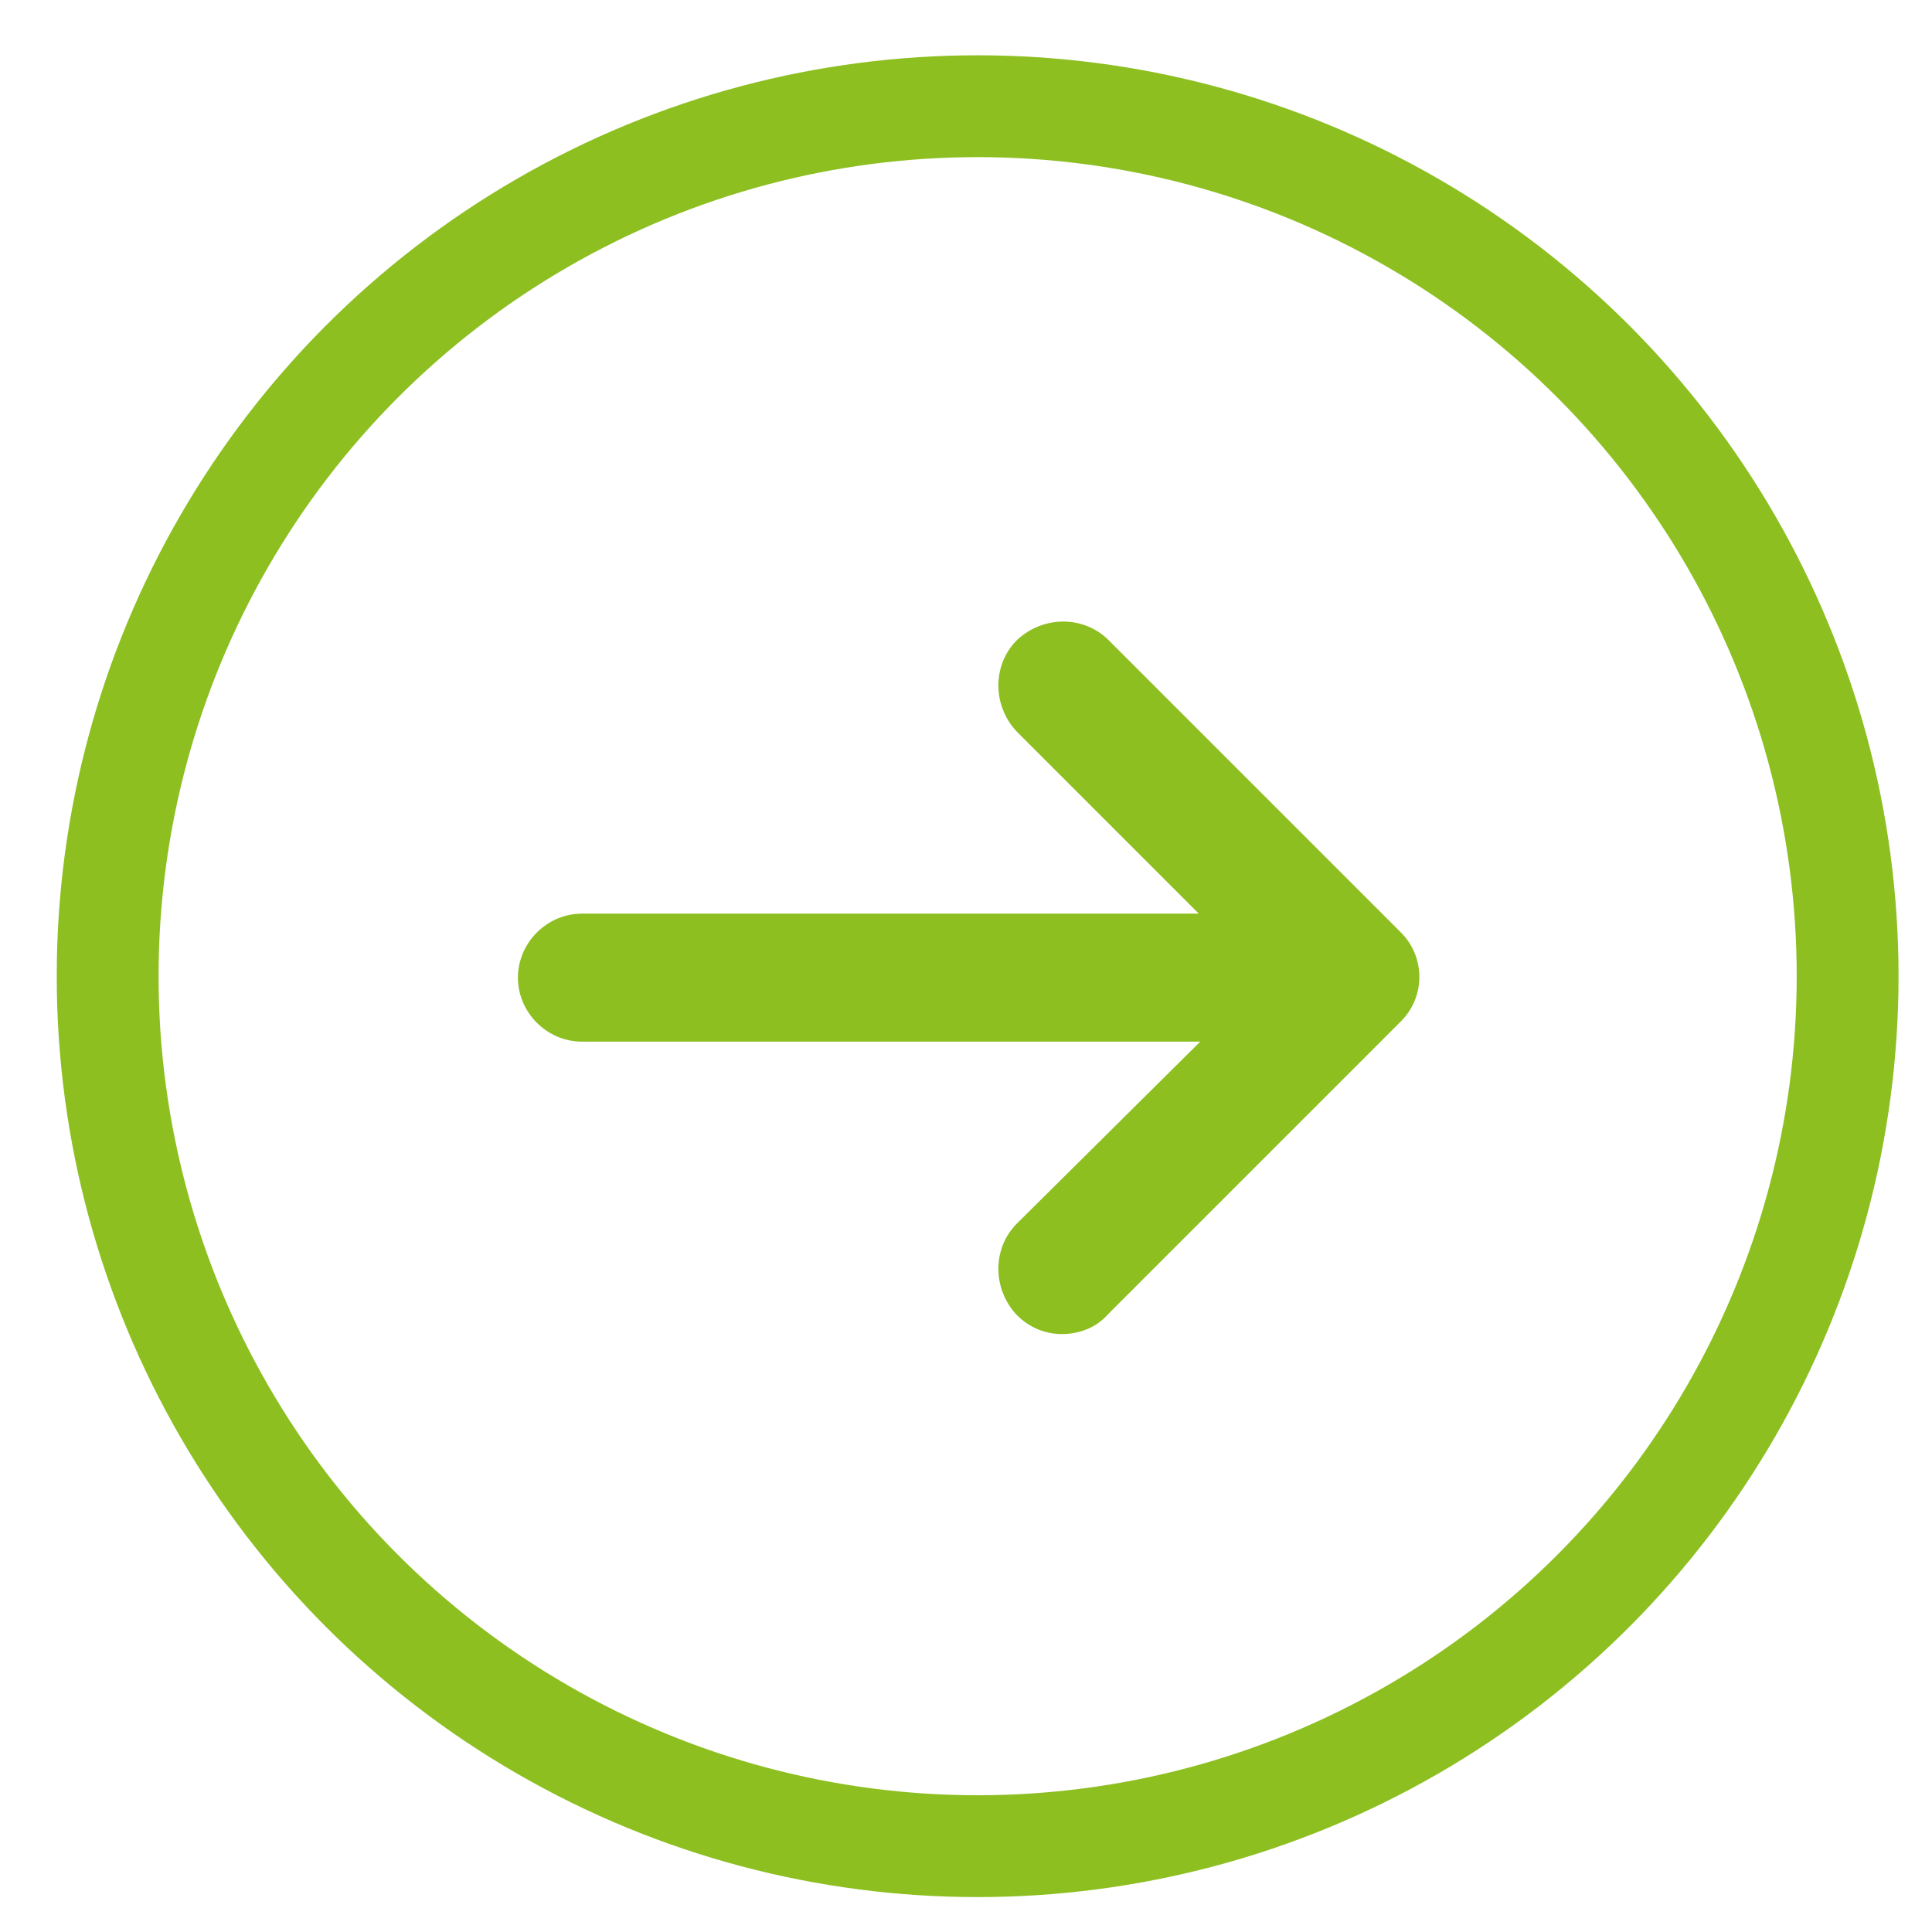 <?xml version="1.0" encoding="utf-8"?>
<!-- Generator: Adobe Illustrator 19.0.0, SVG Export Plug-In . SVG Version: 6.00 Build 0)  -->
<svg version="1.1" id="Layer_1" xmlns="http://www.w3.org/2000/svg" xmlns:xlink="http://www.w3.org/1999/xlink" x="0px" y="0px"
	 viewBox="0 0 132.8 132.8" style="enable-background:new 0 0 132.8 132.8;" xml:space="preserve">
<style type="text/css">
	.st0{fill:none;stroke:#8DBF21;stroke-width:7;stroke-miterlimit:10;}
	.st1{fill:#8DBF21;}
</style>
<circle id="XMLID_53_" class="st0" cx="67.2" cy="67.1" r="59.8"/>
<g>
	<path id="XMLID_68_" class="st1" d="M64.8,55.9C64.8,55.9,64.8,55.9,64.8,55.9C64.8,55.9,64.8,55.9,64.8,55.9z"/>
	<path id="XMLID_67_" class="st1" d="M96.3,64.1L76.2,44c-1.7-1.7-4.5-1.7-6.3,0c-1.7,1.7-1.7,4.5,0,6.3l12.5,12.5H40
		c-2.4,0-4.4,2-4.4,4.4c0,2.4,2,4.4,4.4,4.4h42.5L69.9,84.1c-1.7,1.7-1.7,4.5,0,6.3c0.9,0.9,2,1.3,3.1,1.3s2.3-0.4,3.1-1.3
		l20.1-20.1C98,68.6,98,65.8,96.3,64.1z"/>
</g>
</svg>
